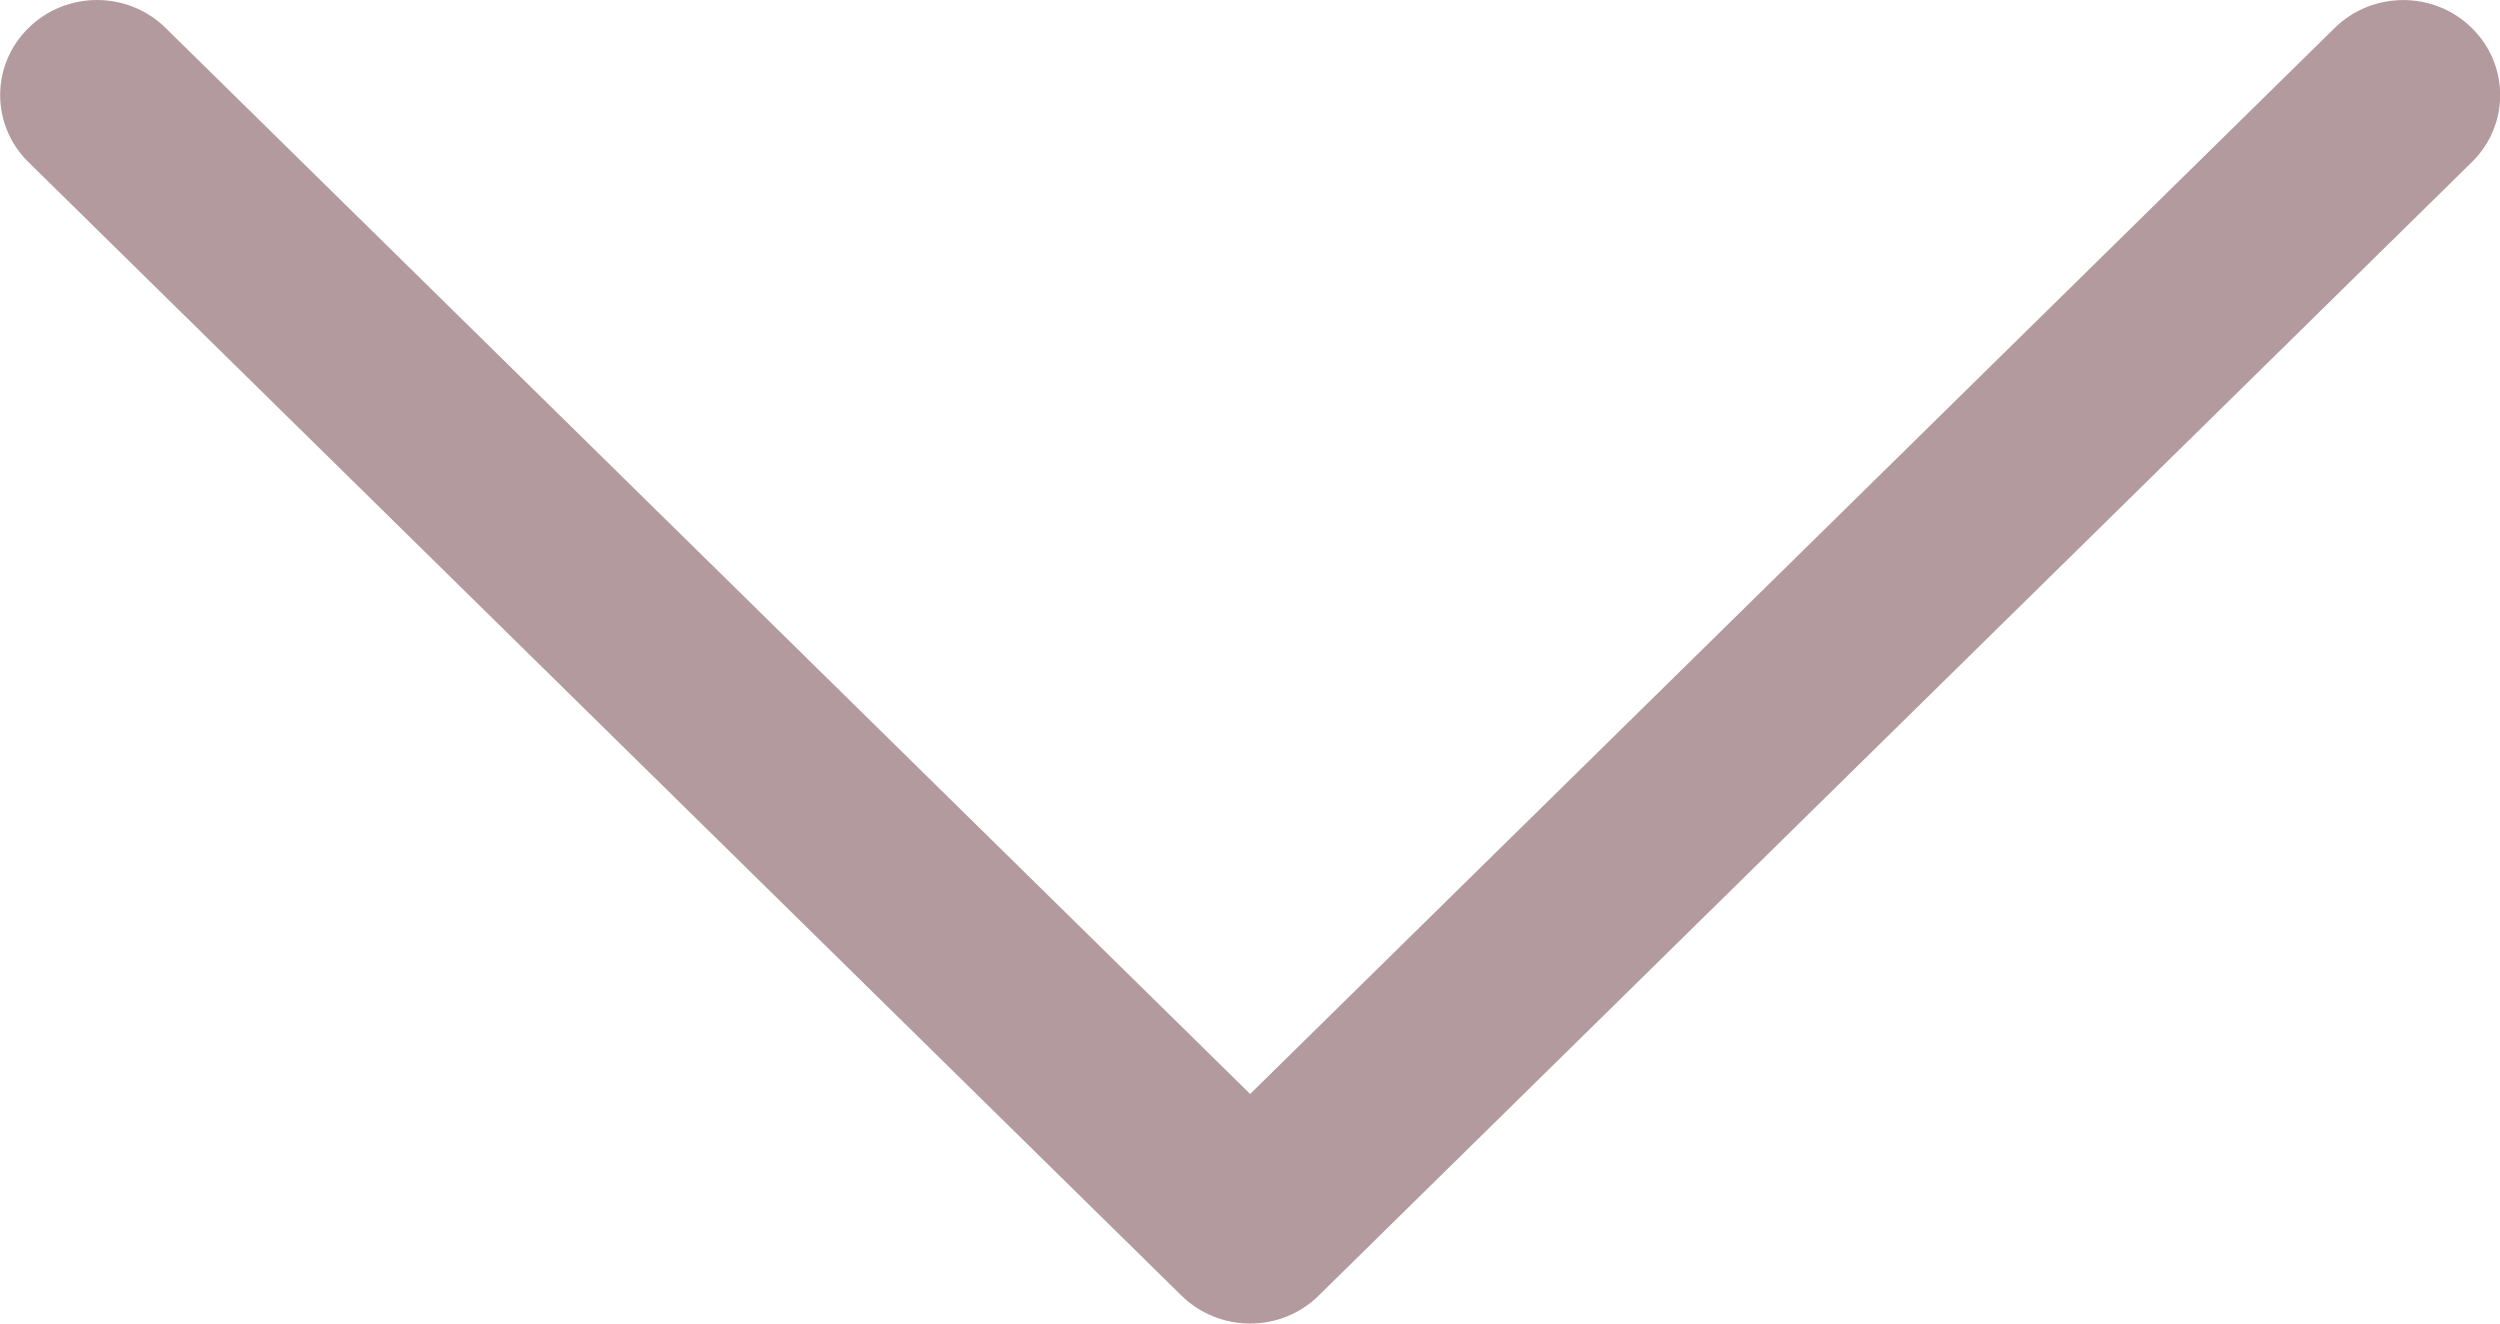 <svg width="17" height="9" viewBox="0 0 17 9" fill="none" xmlns="http://www.w3.org/2000/svg">
<path d="M8.967 8.81L16.809 1.102C17.066 0.85 17.065 0.441 16.807 0.189C16.55 -0.063 16.133 -0.062 15.876 0.19L8.501 7.439L1.126 0.19C0.869 -0.063 0.452 -0.063 0.195 0.189C0.066 0.315 0.001 0.48 0.001 0.646C0.001 0.811 0.065 0.976 0.193 1.102L8.034 8.81C8.158 8.932 8.326 9 8.501 9C8.676 9 8.844 8.932 8.967 8.81Z" fill="#B39A9F"/>
</svg>
